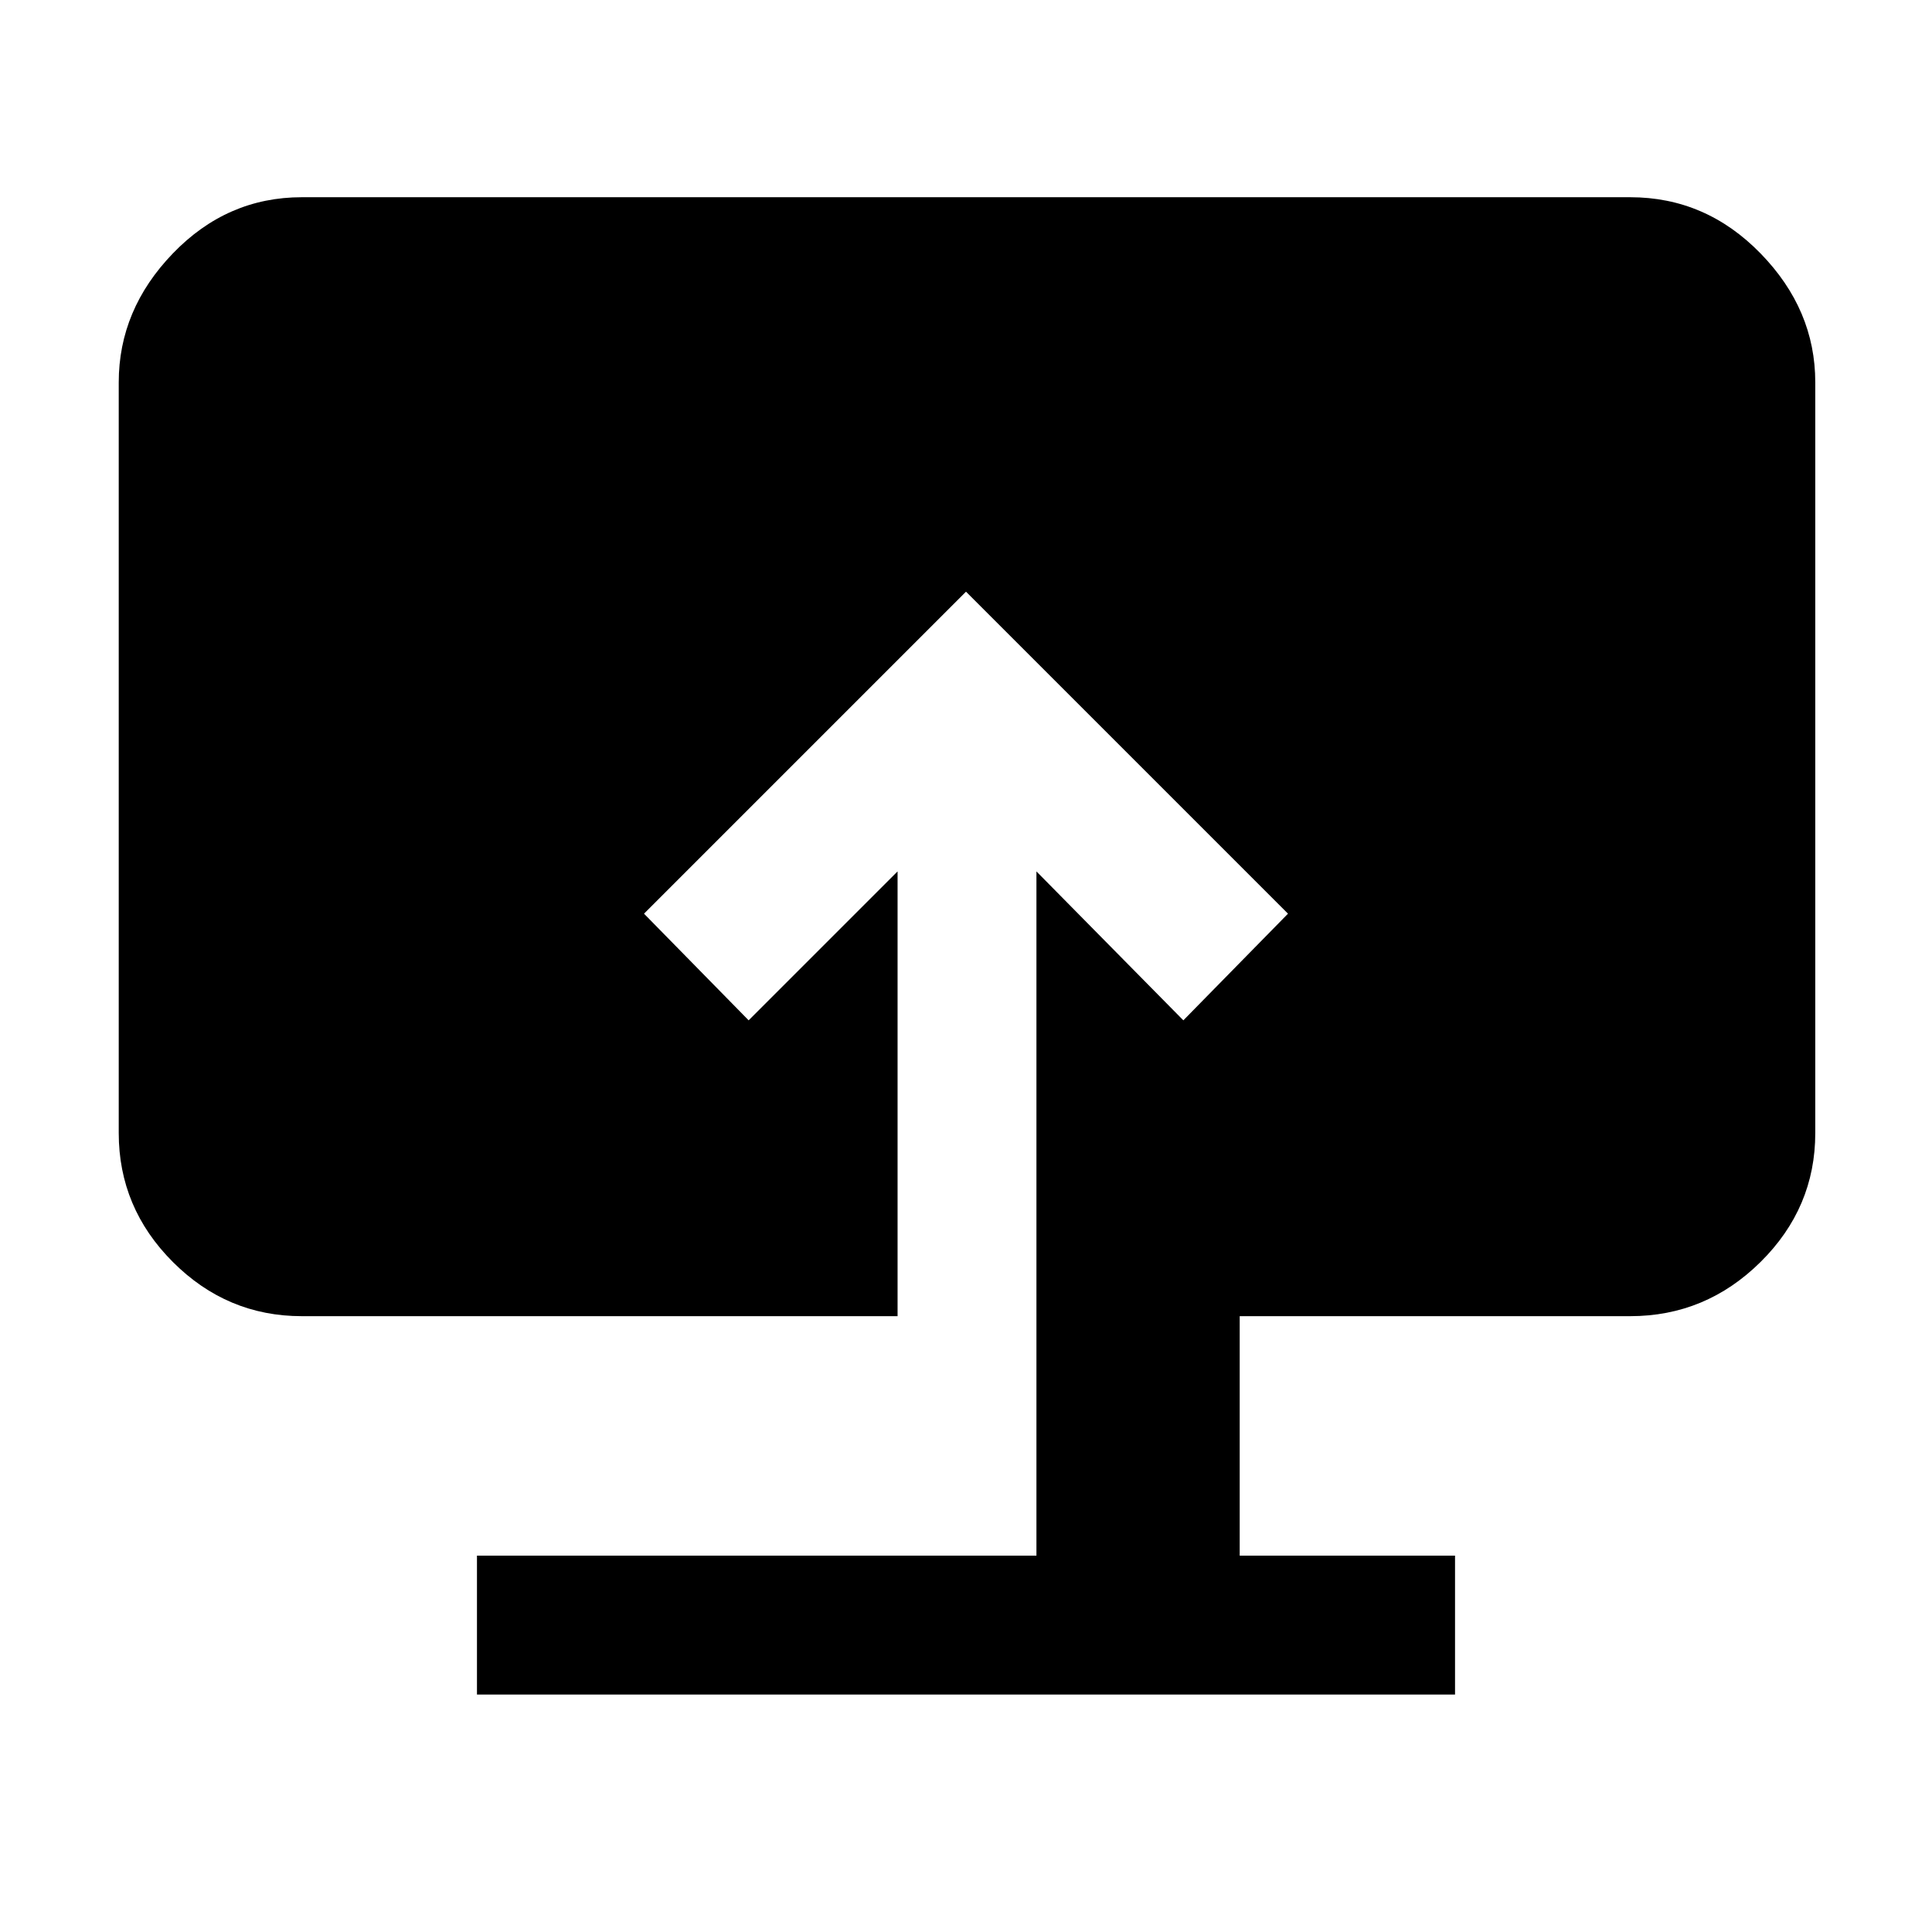 <svg xmlns="http://www.w3.org/2000/svg" height="48" viewBox="0 -960 960 960" width="48"><path d="M237-118v-69h278v-340l73 74 52-53-160-160-160 160 52 53 74-74v221H150q-37.18 0-64.09-26.91Q59-359.83 59-397v-373q0-36.19 26.91-64.09Q112.82-862 150-862h660q37.59 0 64.79 27.91Q902-806.19 902-770v373q0 37.17-27.21 64.09Q847.59-306 810-306H616v119h107v69H237Z"/></svg>